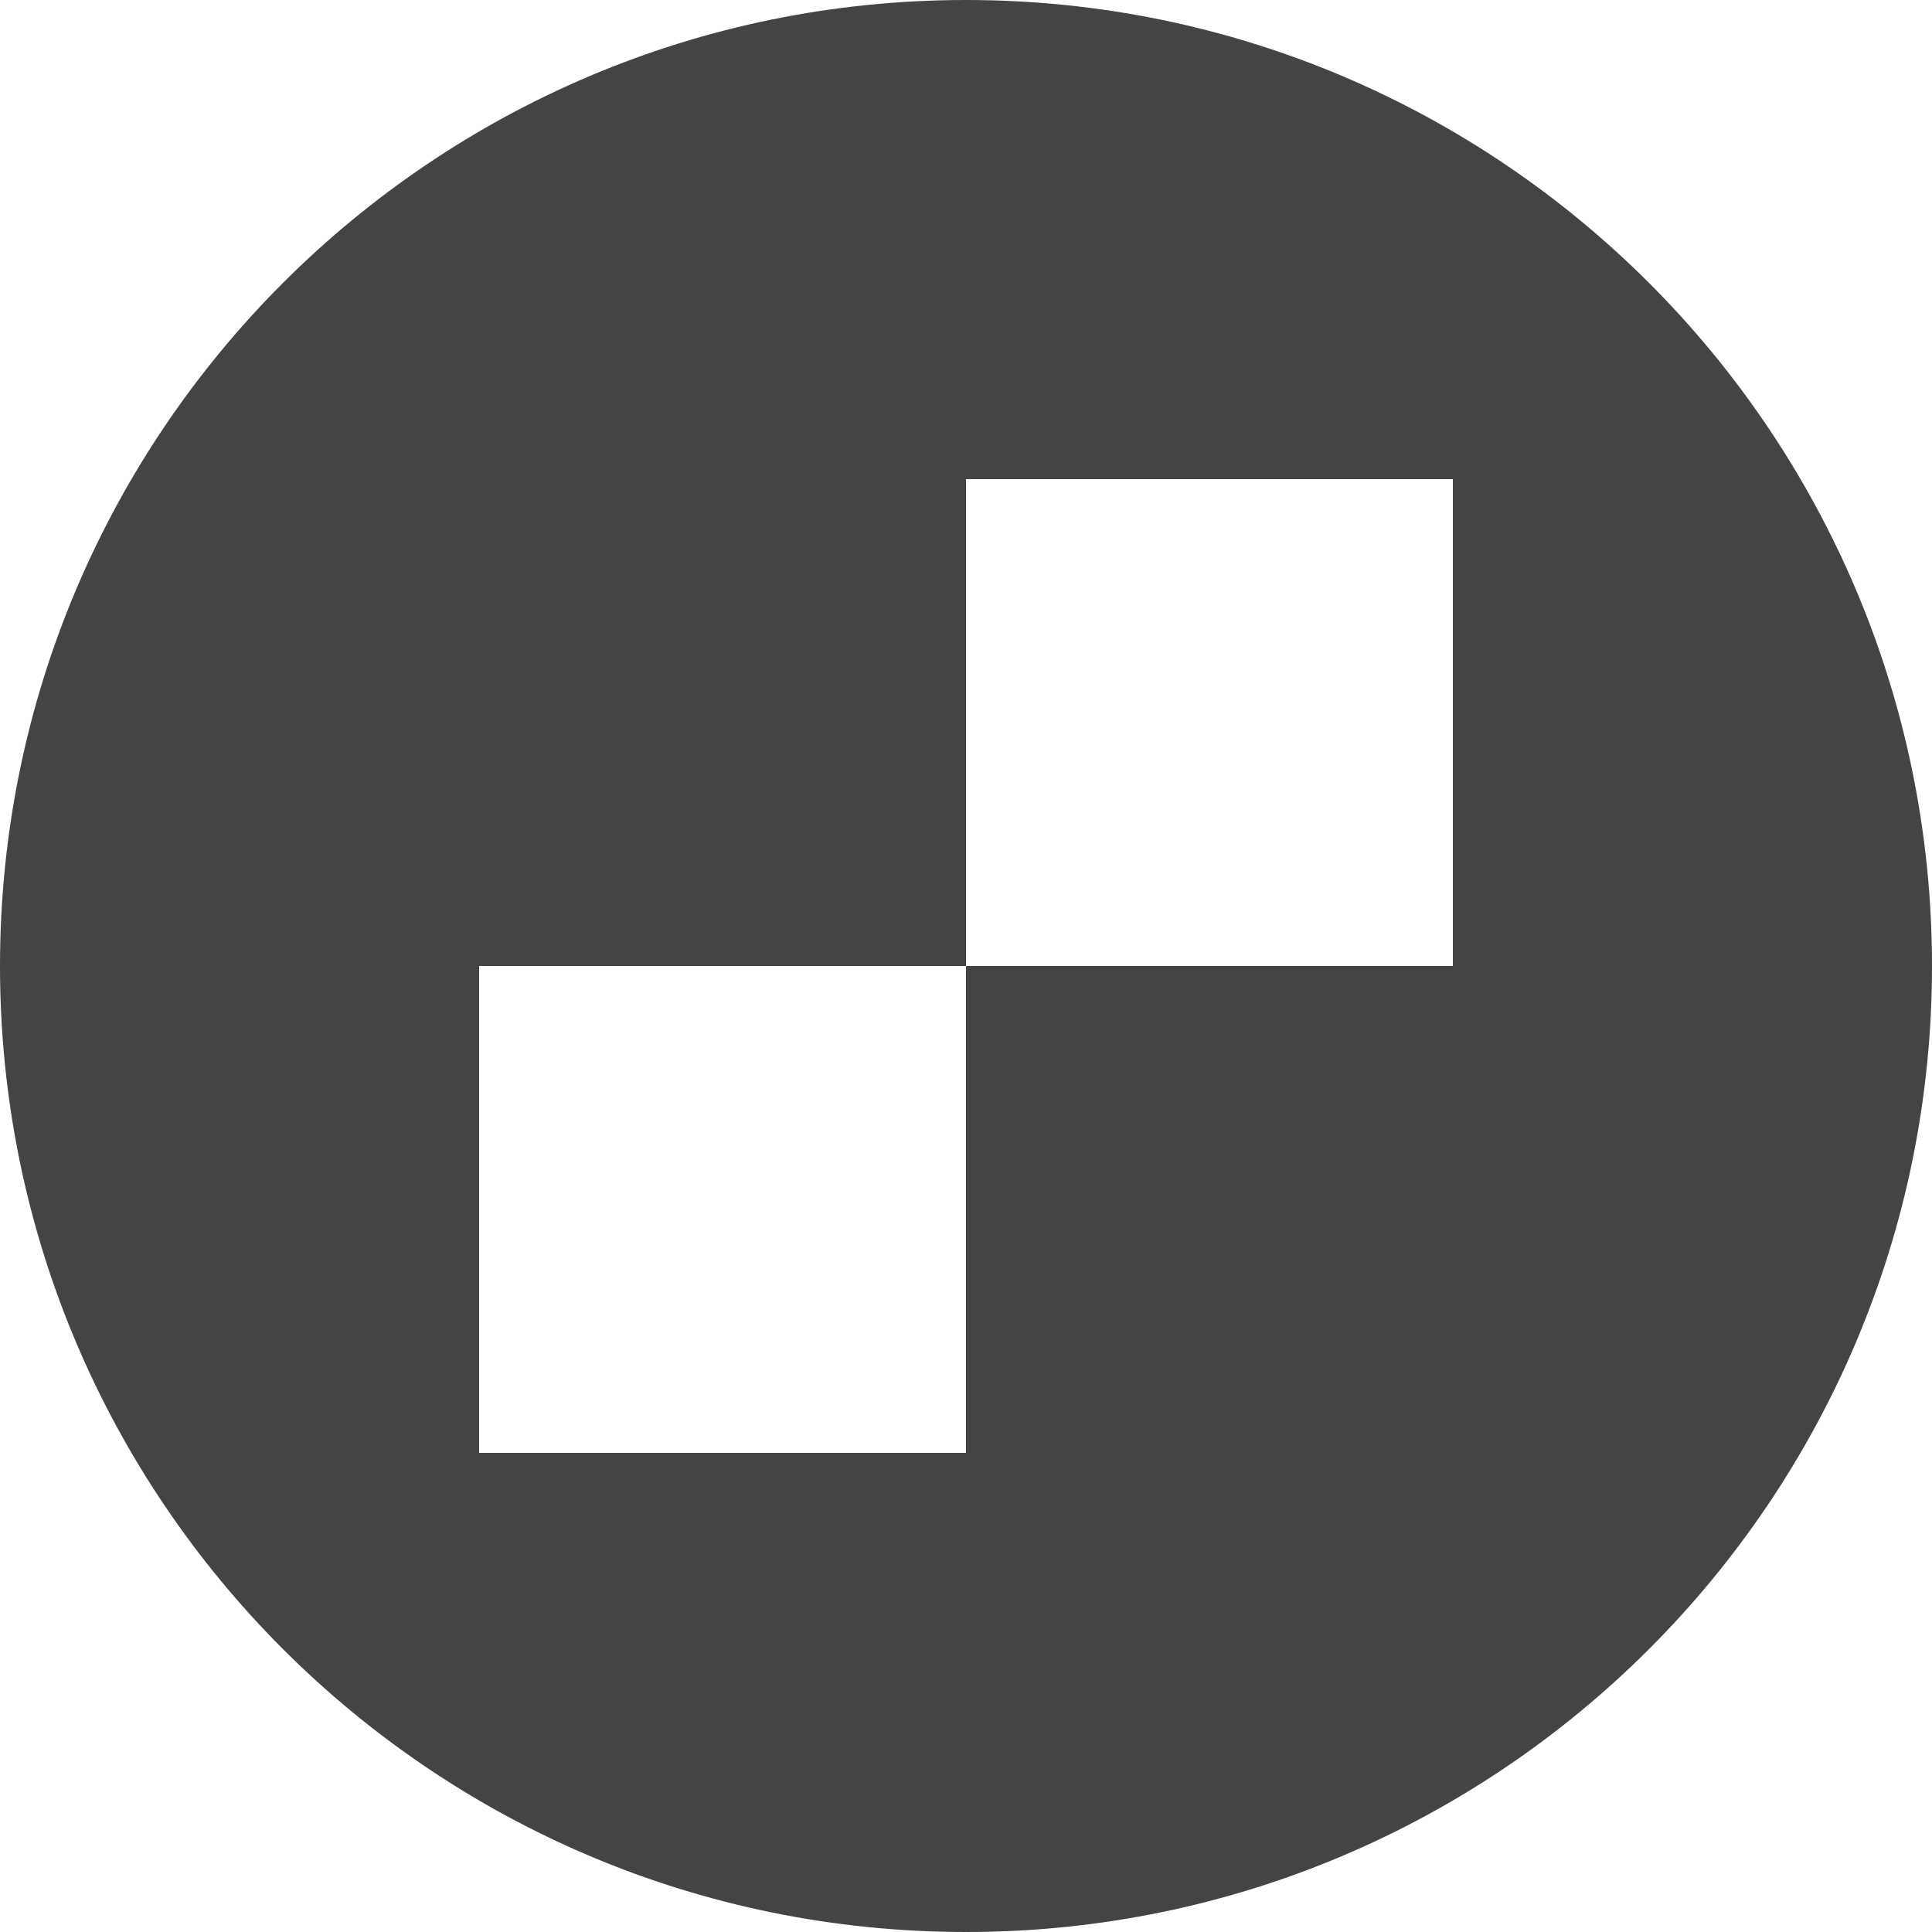 <svg width="64" height="64" viewBox="0 0 64 64" xmlns="http://www.w3.org/2000/svg"><title>icon-playbuzz</title><path d="M32 64c17.673 0 32-14.327 32-32C64 14.327 49.673 0 32 0 14.327 0 0 14.327 0 32c0 17.673 14.327 32 32 32zM15.872 32H32v16.128H15.872V32zM32 15.872h16.128V32H32V15.872z" fill="#444" fill-rule="evenodd"/></svg>